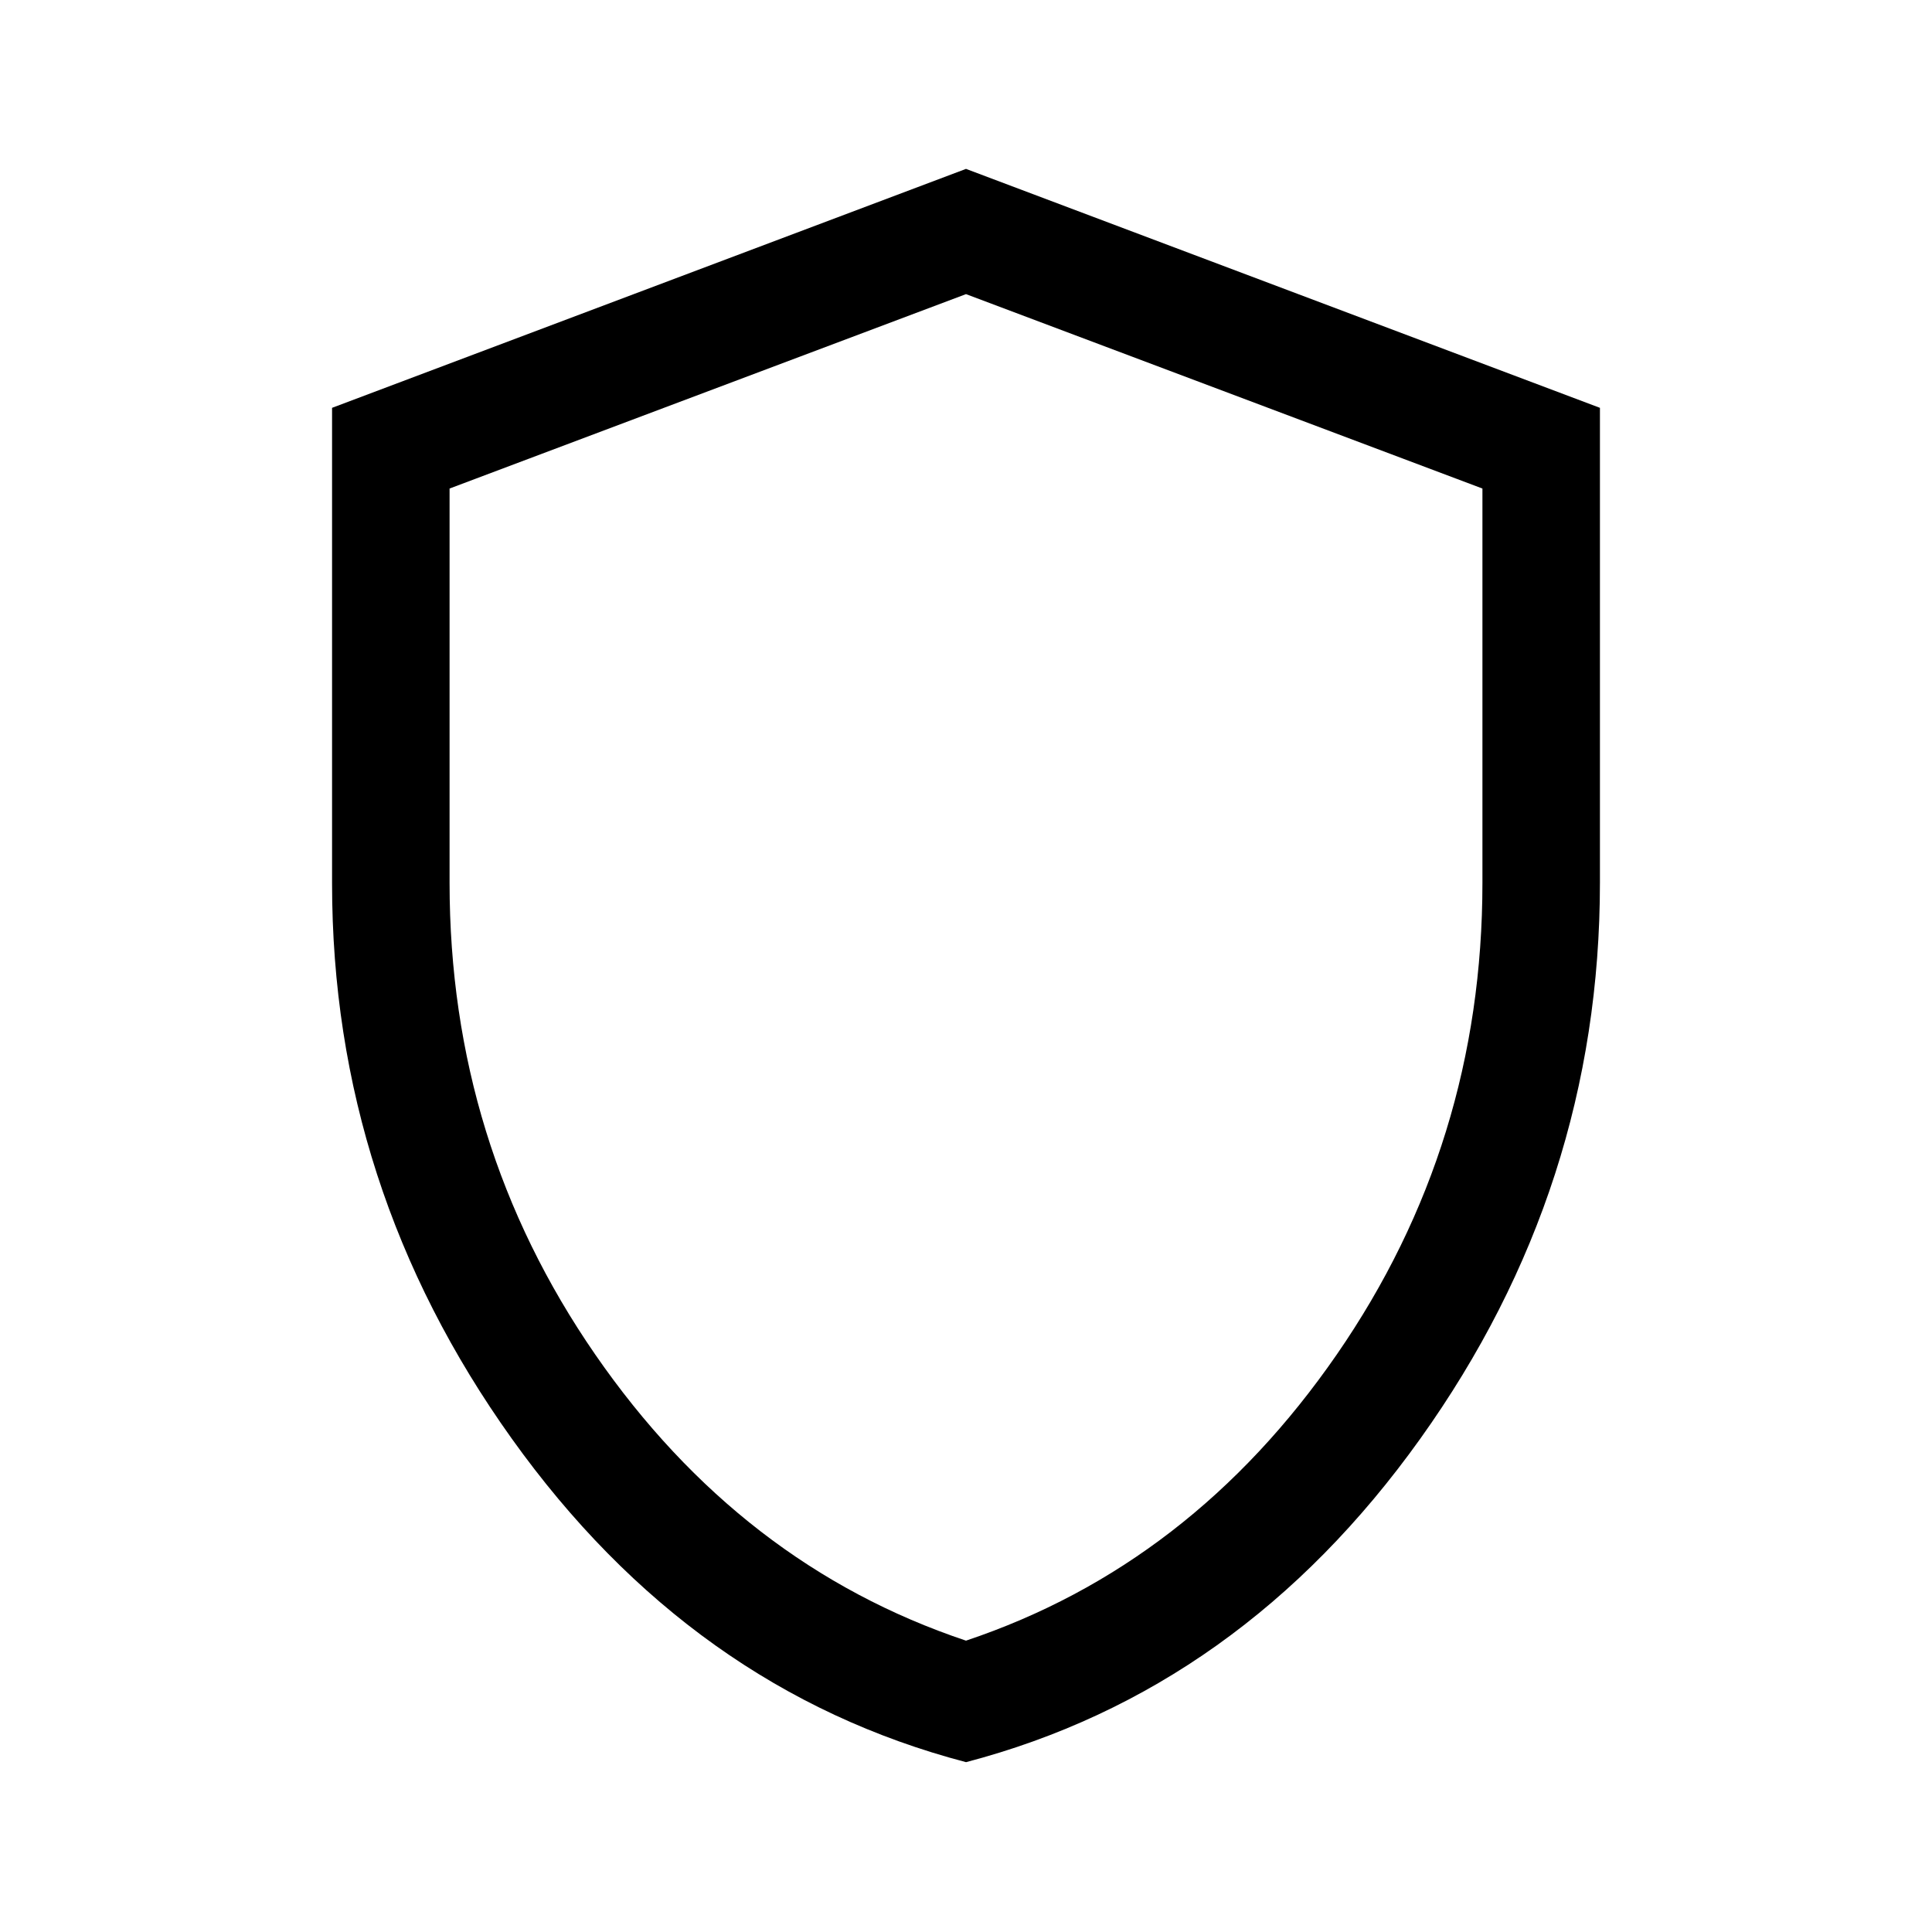 <svg xmlns="http://www.w3.org/2000/svg" height="48" viewBox="0 -960 960 960" width="48"><path d="M480.02-84.39q-136.4-35.77-225.71-160.74Q165-370.11 165-521.01v-236.34l315-118.73 315 118.73v235.91q0 151.44-89.29 276.36-89.28 124.92-225.69 160.69Zm-.02-60.38Q591.92-182.23 664.27-287q72.34-104.77 72.34-234.29v-195.96L480-813.85l-256.61 96.6v195.96q0 129.52 72.34 234.29Q368.08-182.23 480-144.77Zm0-334.85Z"/></svg>